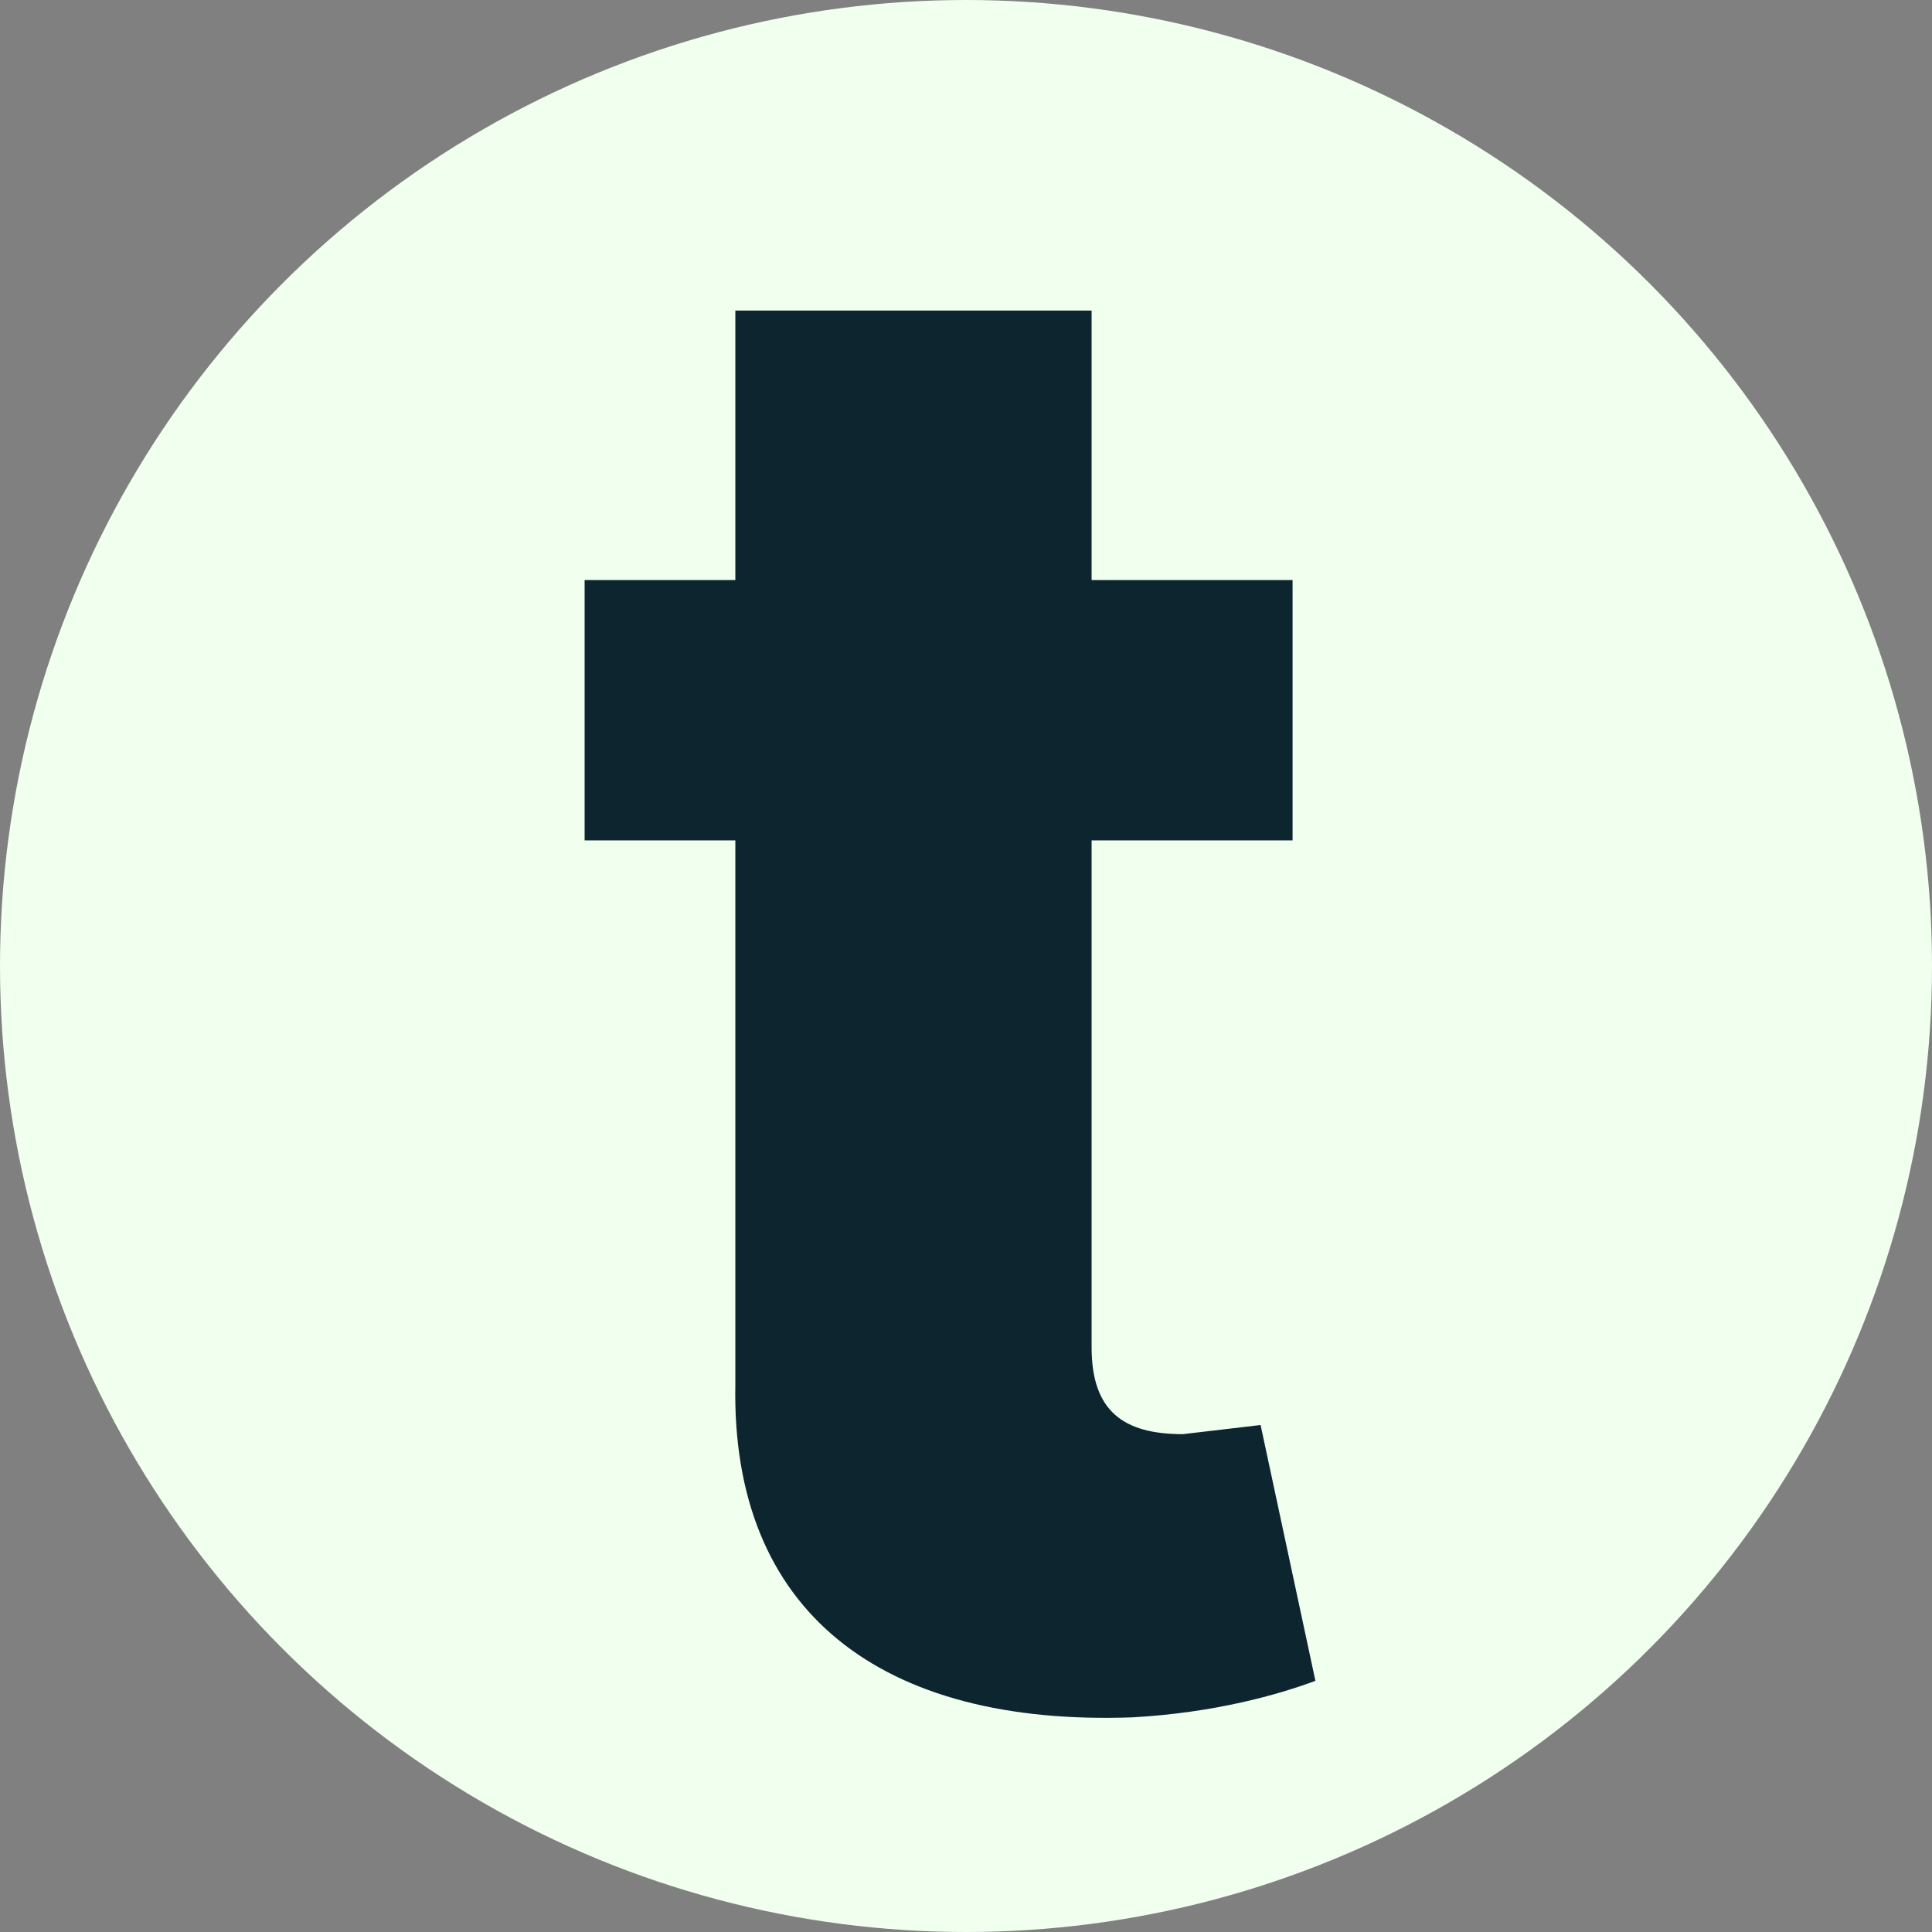 <svg width="423" height="423" fill="none" xmlns="http://www.w3.org/2000/svg"><rect width="100%" height="100%" fill="#808080" stroke="none"/><g clip-path="url(#a)"><circle cx="211.5" cy="211.5" r="211.5" fill="#F1FFEF"/><path d="M283 127h-44V68h-78v59h-33v57h33v119c-1 50 32 75 87 73 18-1 32-5 40-8l-12-56-17 2c-13 0-20-5-20-19V184h44v-57Z" fill="#0C252F"/></g><defs><clipPath id="a"><path fill="#fff" d="M0 0h423v423H0z"/></clipPath></defs></svg>